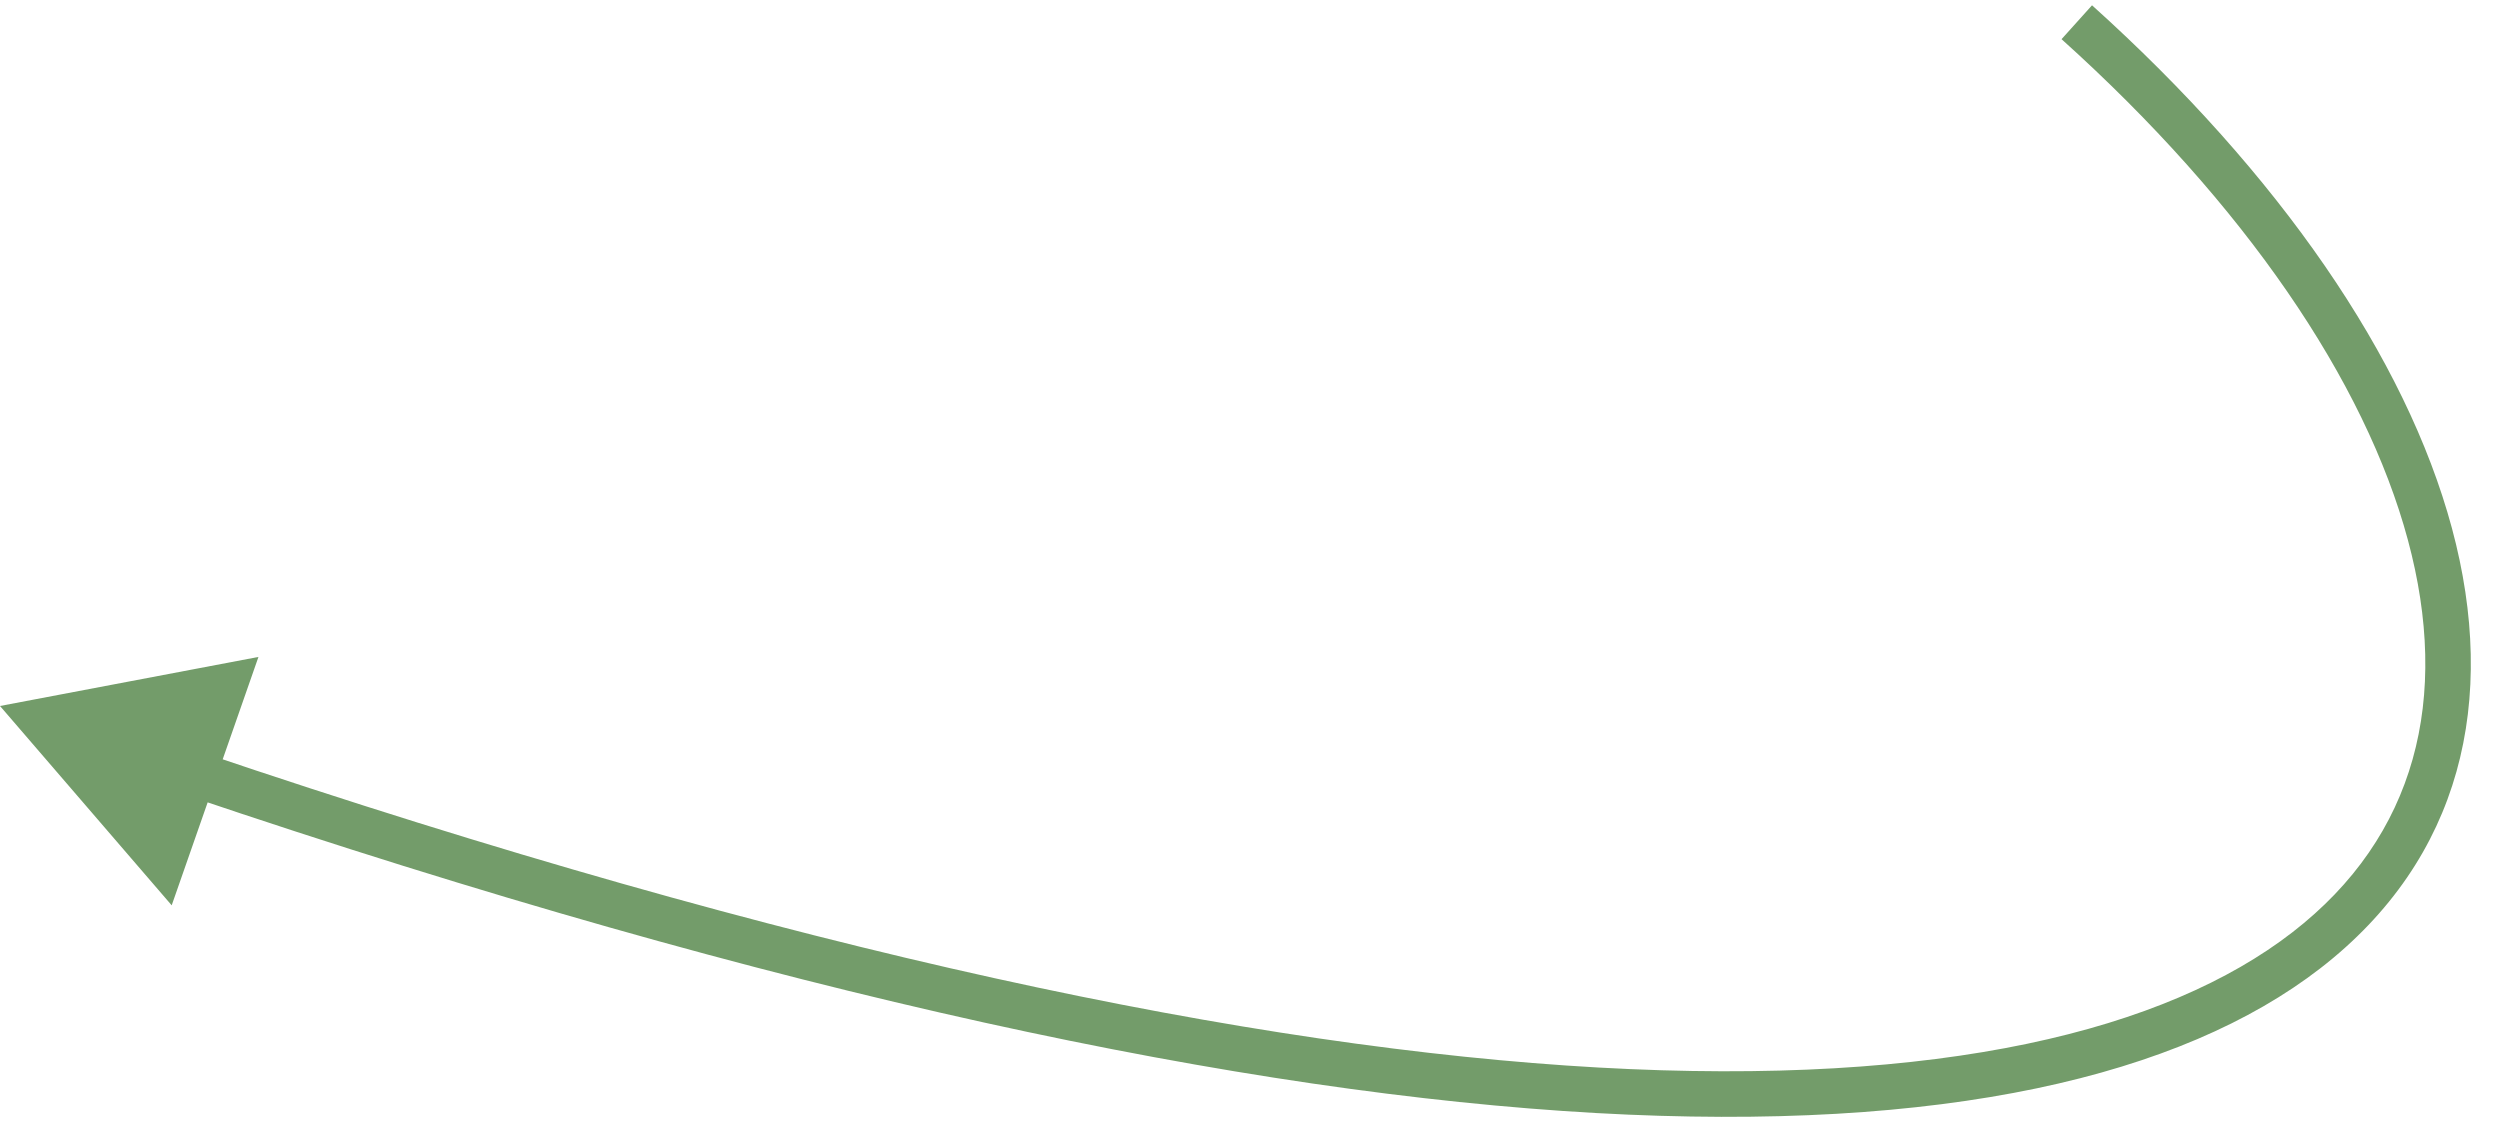 <svg width="84" height="38" viewBox="0 0 84 38" fill="none" xmlns="http://www.w3.org/2000/svg">
<path d="M-0 23.721L5.769 30.419L8.684 22.073L-0 23.721ZM69.268 1.316C75.421 6.854 79.469 12.804 80.906 18.146C82.332 23.445 81.194 28.1 77.025 31.325C72.782 34.608 65.269 36.518 53.707 35.869C42.171 35.221 26.723 32.032 6.742 25.265L6.251 26.716C26.307 33.507 41.898 36.739 53.621 37.398C65.319 38.054 73.285 36.155 77.962 32.536C82.714 28.859 83.937 23.518 82.385 17.748C80.844 12.022 76.575 5.832 70.292 0.178L69.268 1.316Z" fill="#739C6A"/>
</svg>
